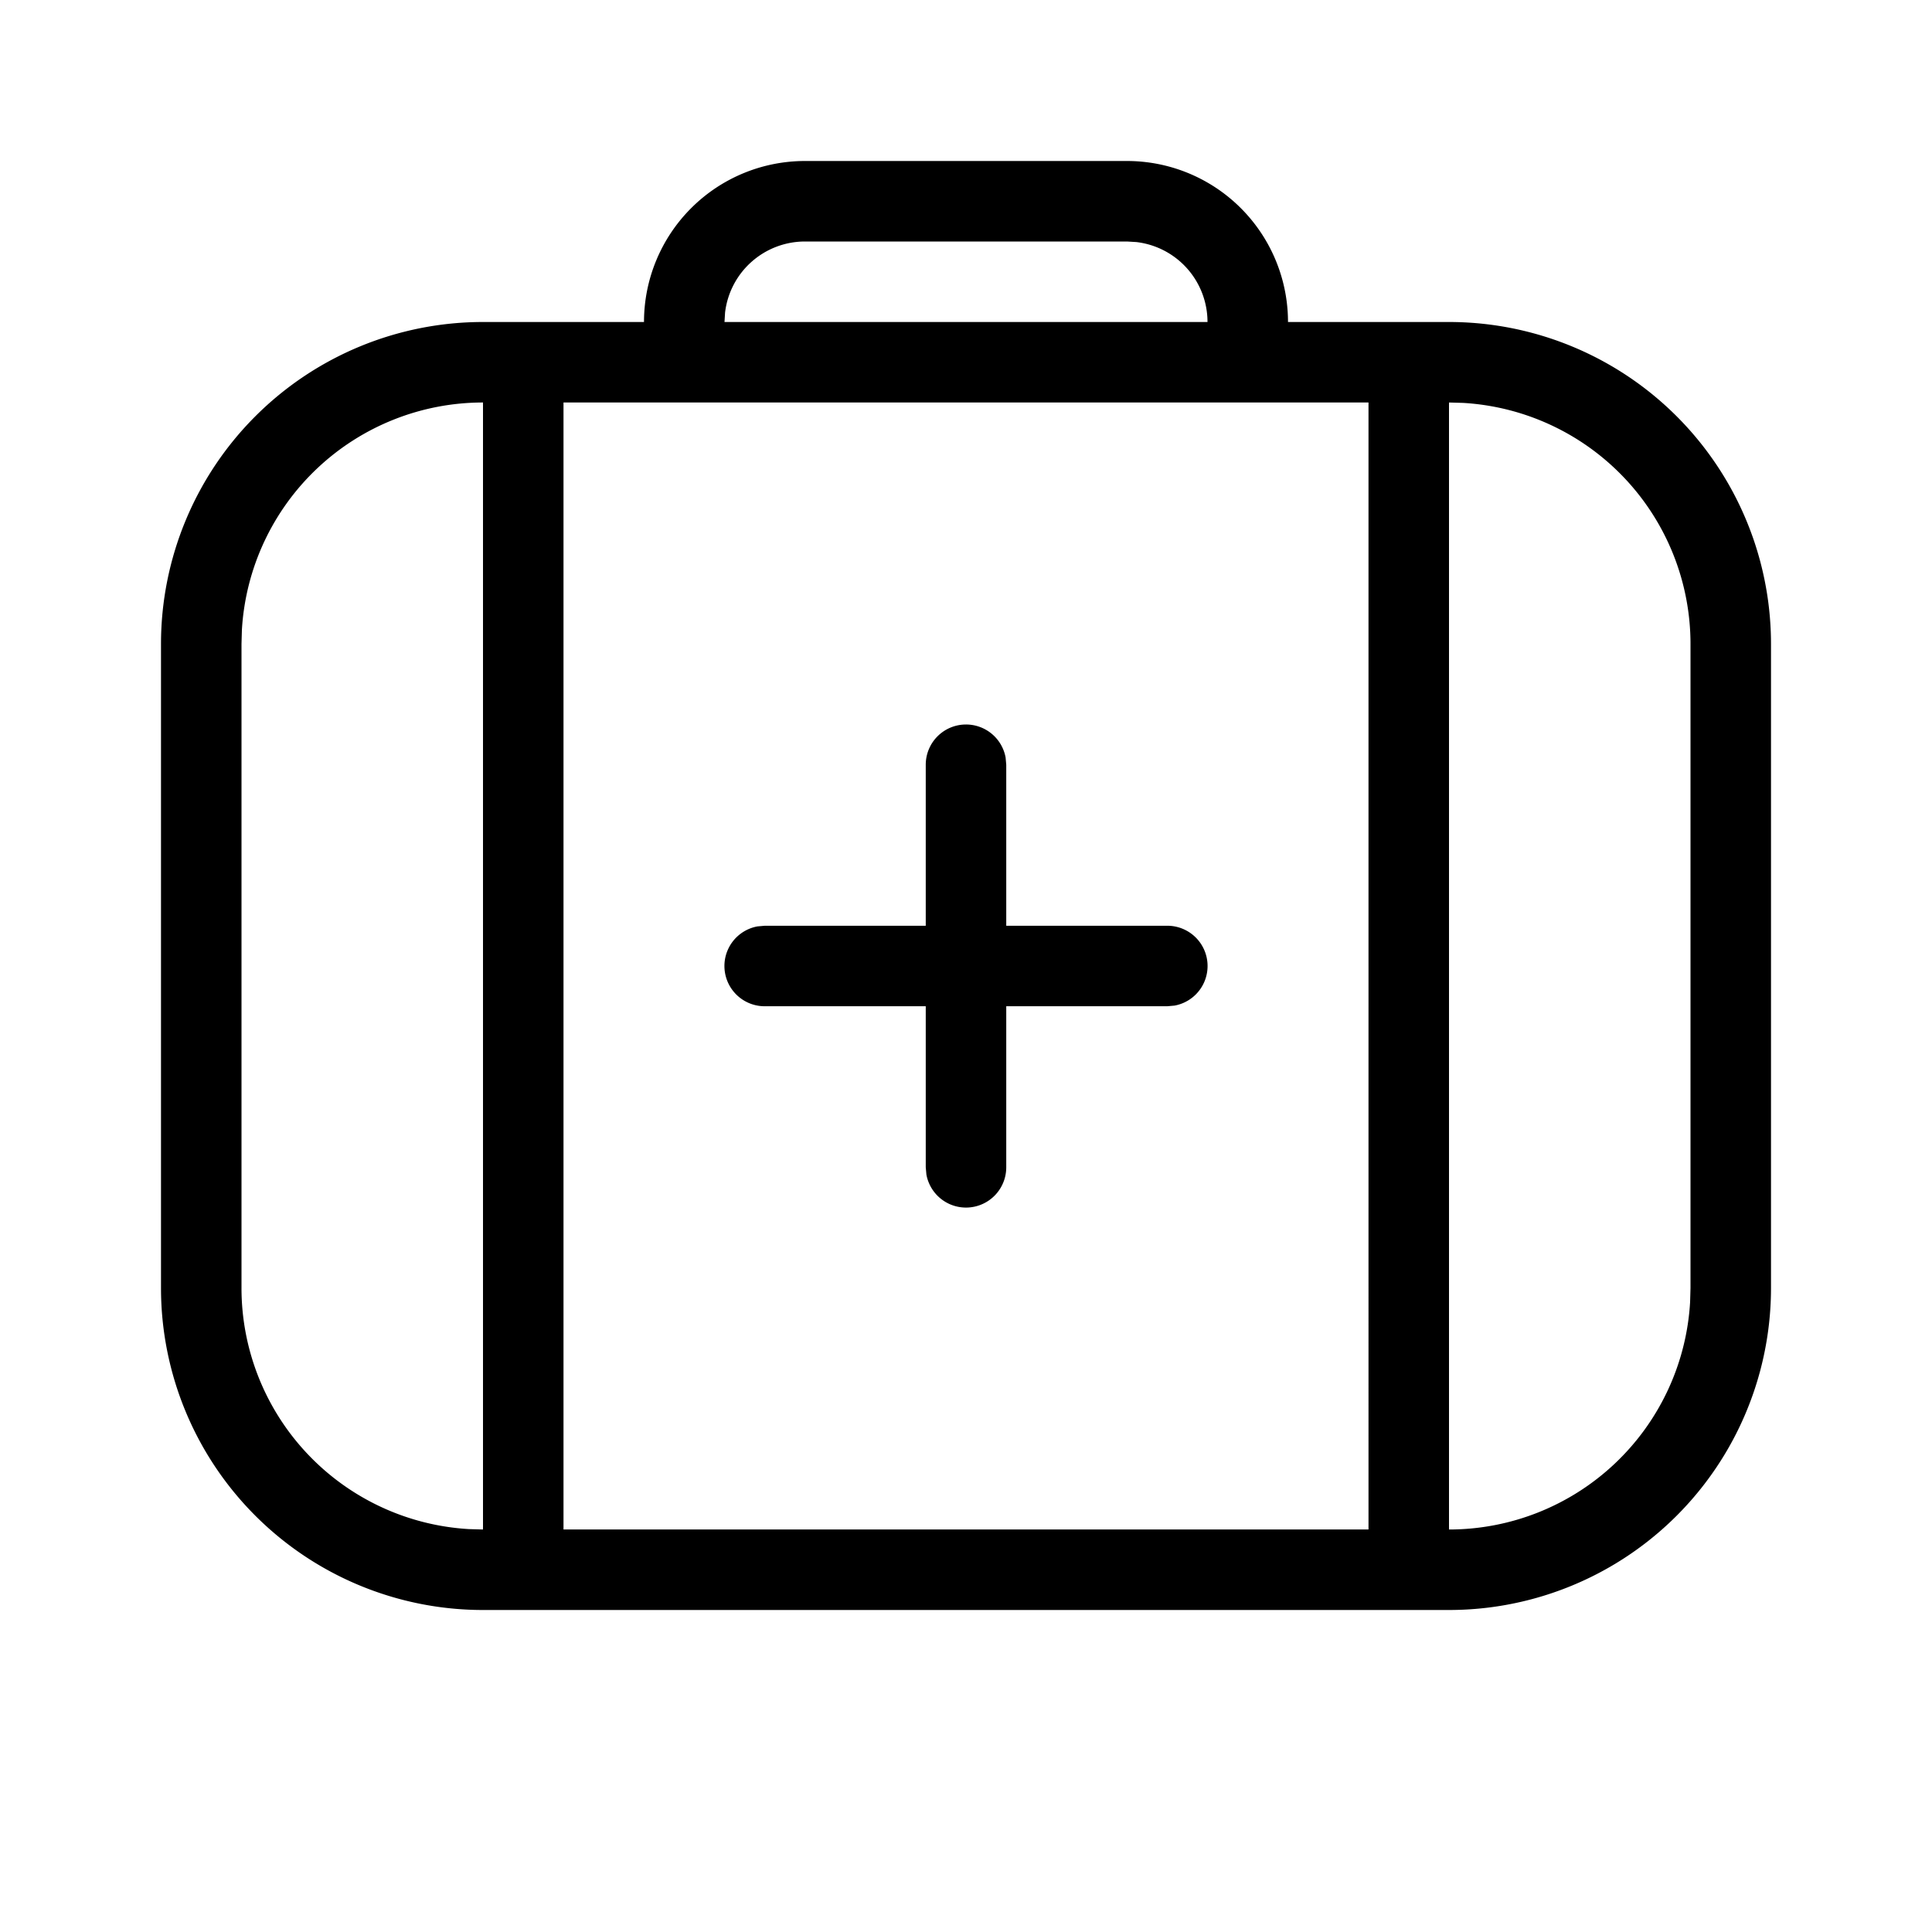 <svg xmlns="http://www.w3.org/2000/svg" width="24" height="24"><path d="M14 2a2 2 0 012 2h2a4 4 0 014 4v8a4 4 0 01-4 4H6a4 4 0 01-4-4V8a4 4 0 014-4h2a2 2 0 012-2h4zM6 5a3 3 0 00-2.995 2.824L3 8v8a3 3 0 002.824 2.995L6 19V5zm11 0H7v14h10V5zm1 0v14a3 3 0 002.995-2.824L21 16V8a3 3 0 00-2.824-2.995L18 5zm-6 4a.5.5 0 01.492.41l.008.09v2h2a.5.5 0 01.09.992l-.09.008h-2v2a.5.5 0 01-.992.09l-.008-.09v-2h-2a.5.5 0 01-.09-.992l.09-.008h2v-2A.5.5 0 0112 9zm2-6h-4a1 1 0 00-.993.883L9 4h6a1 1 0 00-.883-.993L14 3z"/></svg>